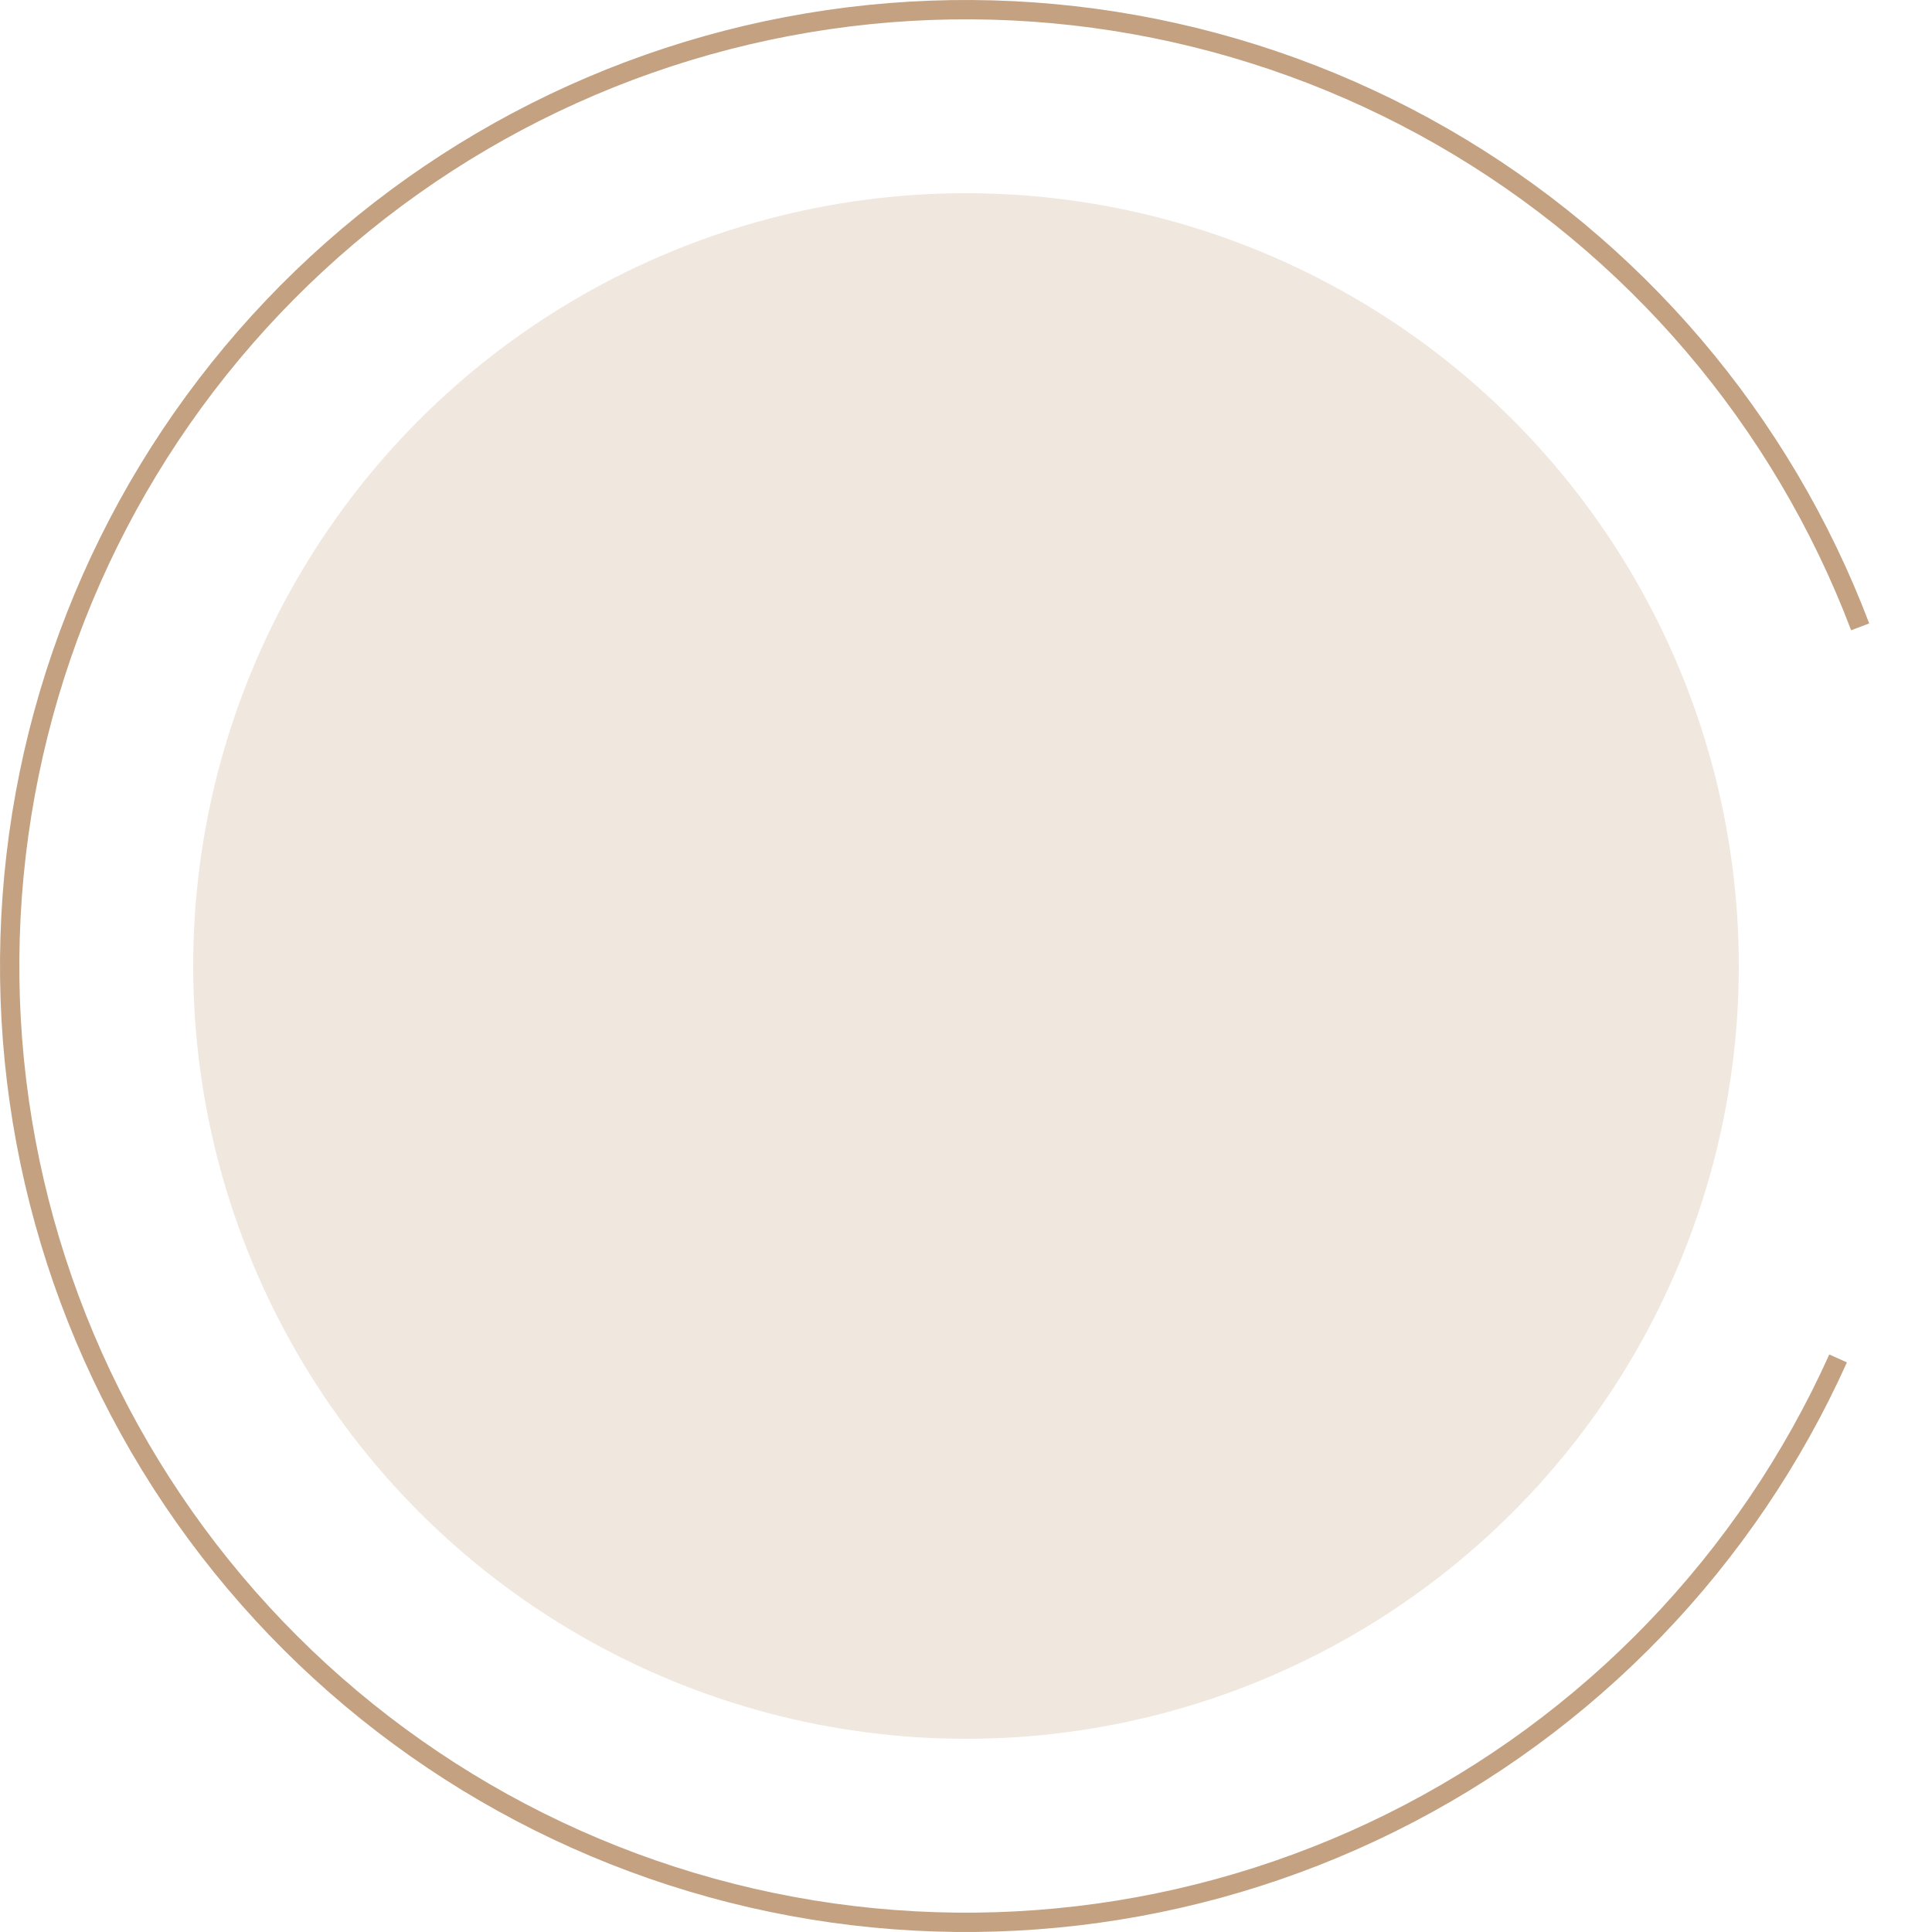 <svg width="100" height="100" viewBox="0 0 100 100" fill="none" xmlns="http://www.w3.org/2000/svg">
<circle cx="50" cy="50" r="40" fill="#CBAC90" fill-opacity="0.29"/>
<path d="M95.14 70.313C90.441 80.757 82.265 89.247 72.007 94.339C61.749 99.43 50.043 100.808 38.884 98.236C27.724 95.664 17.802 89.302 10.807 80.235C3.812 71.167 0.177 59.955 0.523 48.508C0.868 37.061 5.171 26.088 12.7 17.458C20.229 8.829 30.517 3.077 41.811 1.182C53.105 -0.712 64.707 1.368 74.64 7.068C84.572 12.769 92.221 21.737 96.282 32.445" stroke="#BA936F" stroke-opacity="0.87"/>
</svg>
